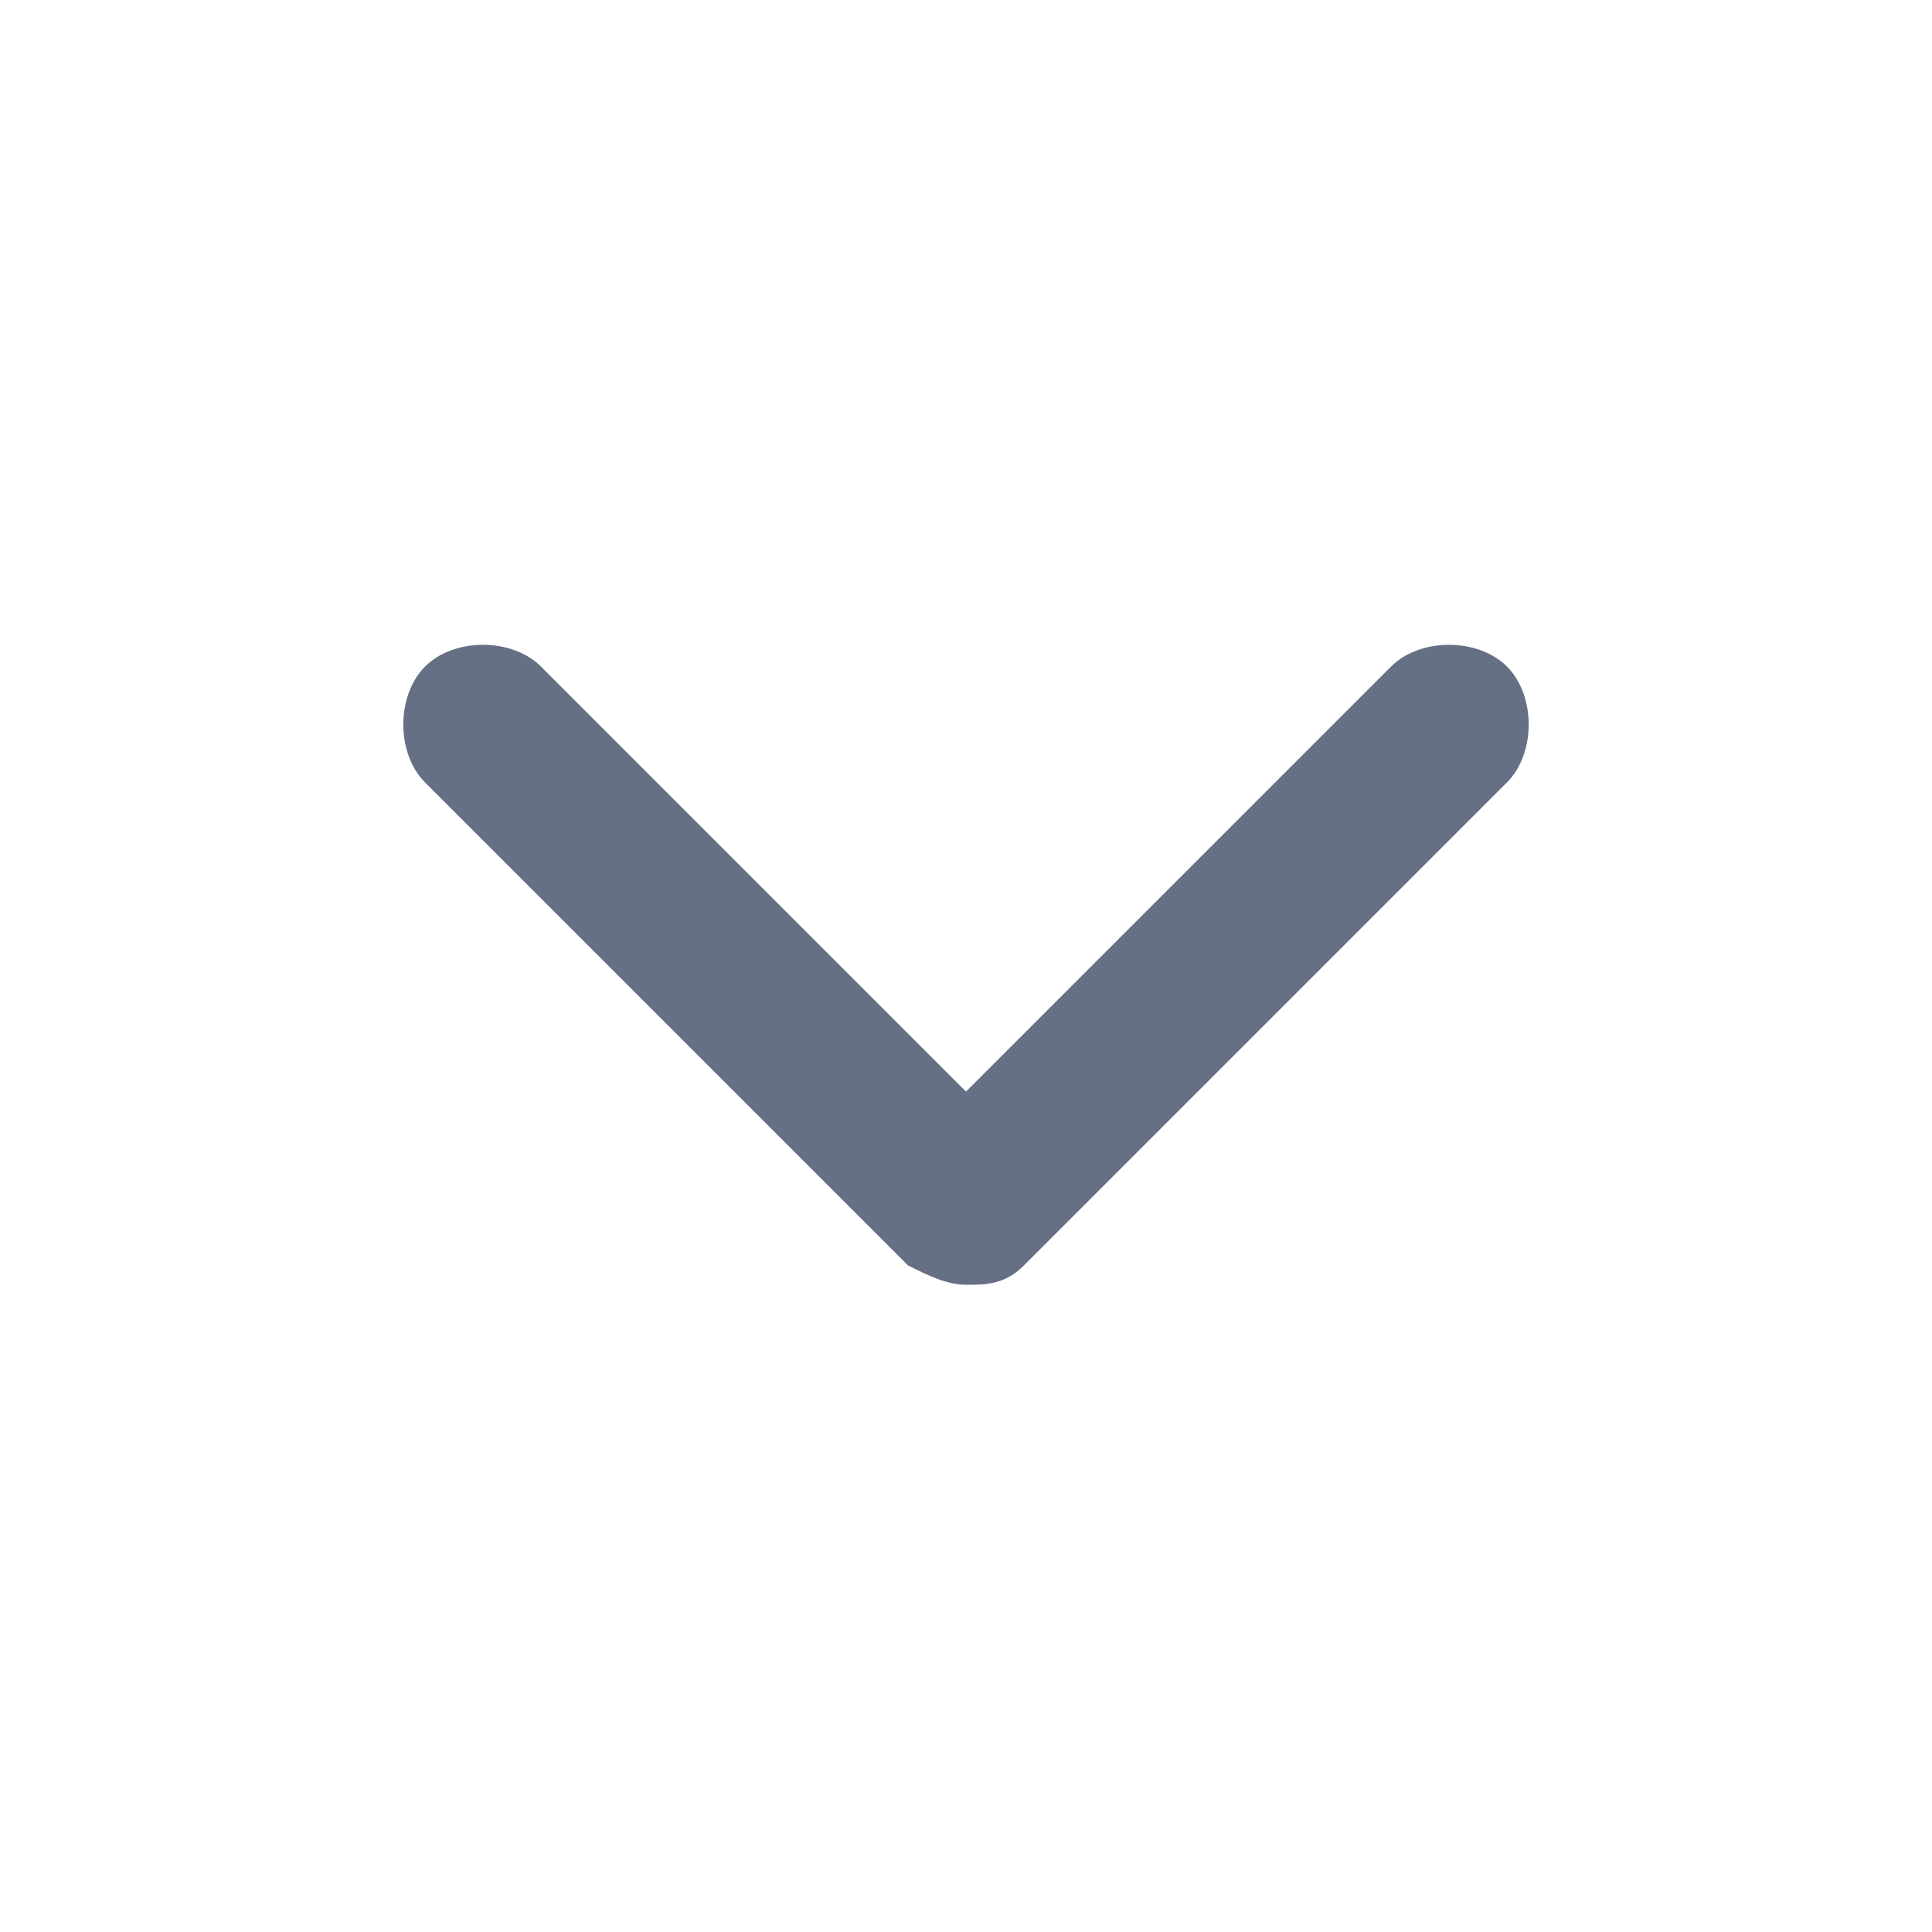 <?xml version="1.0" encoding="utf-8"?>
<!-- Generator: Adobe Illustrator 27.7.0, SVG Export Plug-In . SVG Version: 6.00 Build 0)  -->
<svg version="1.1" id="Layer_1" xmlns="http://www.w3.org/2000/svg" xmlns:xlink="http://www.w3.org/1999/xlink" x="0px" y="0px"
	 viewBox="0 0 20 20" style="enable-background:new 0 0 20 20;" xml:space="preserve">
<style type="text/css">
	.st0{fill:#667085;}
</style>
<g>
	<path class="st0" d="M10,13.3c-0.2,0-0.4-0.1-0.6-0.2l-5-5c-0.3-0.3-0.3-0.9,0-1.2c0.3-0.3,0.9-0.3,1.2,0l4.4,4.4l4.4-4.4
		c0.3-0.3,0.9-0.3,1.2,0c0.3,0.3,0.3,0.9,0,1.2l-5,5C10.4,13.3,10.2,13.3,10,13.3z"/>
</g>
</svg>
